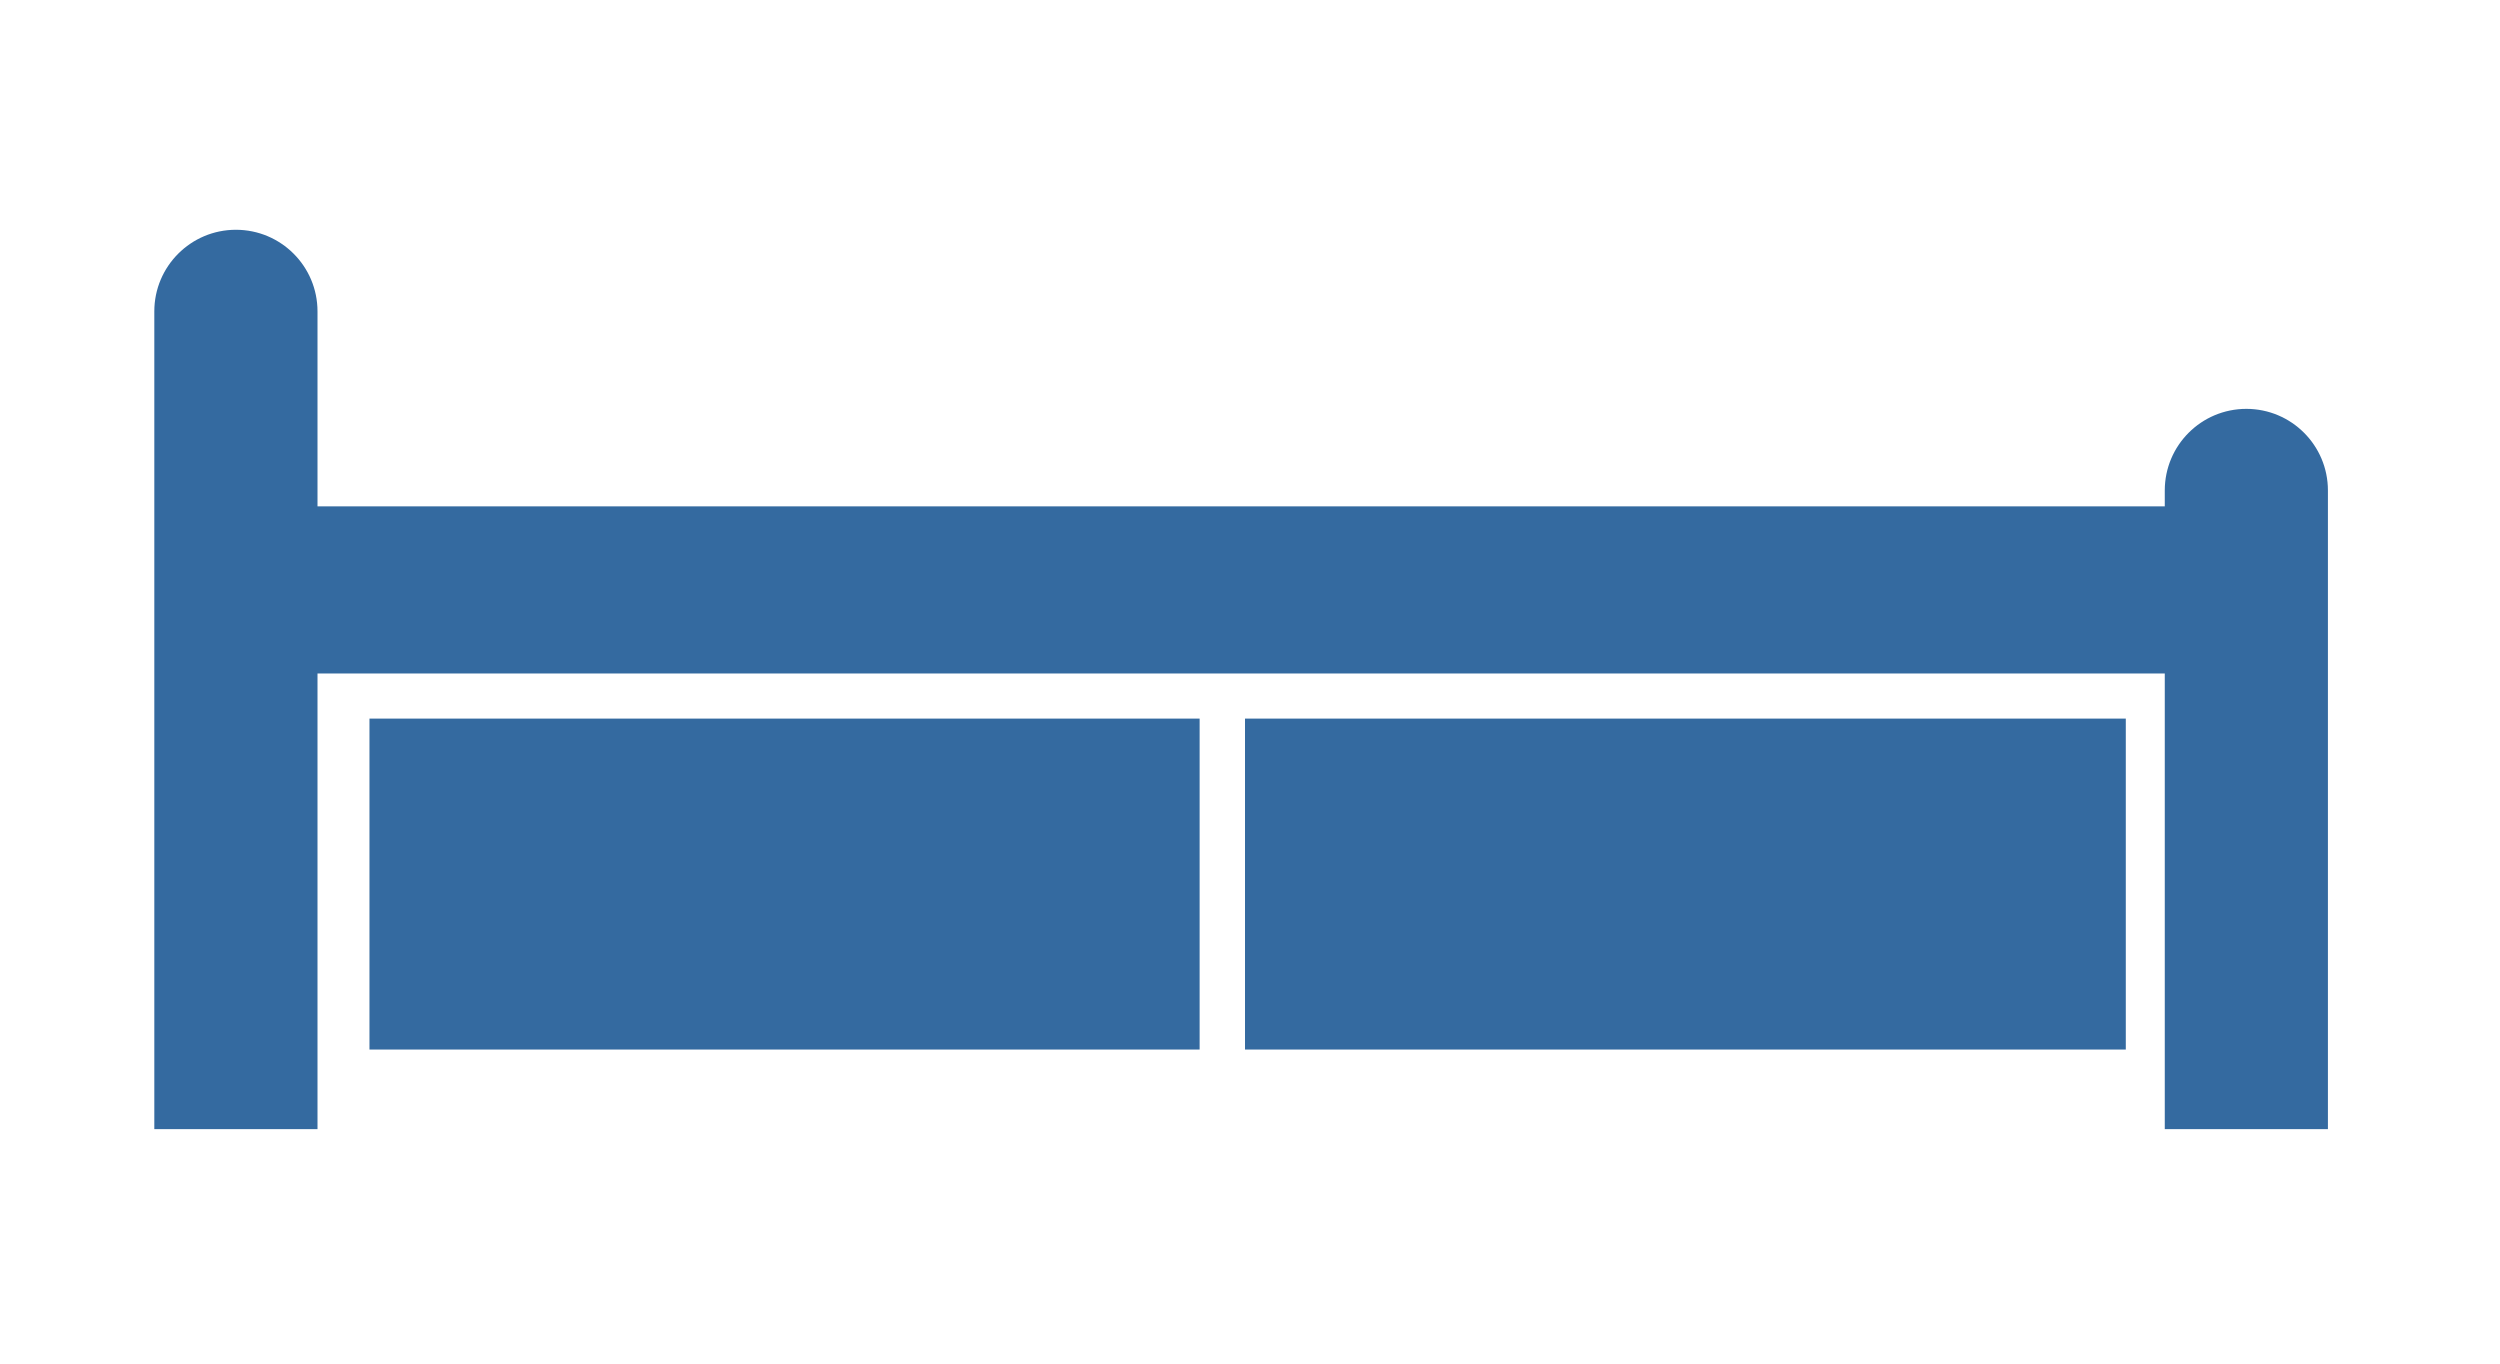 <?xml version="1.0" encoding="UTF-8"?>
<svg width="66px" height="36px" viewBox="0 0 66 36" version="1.1" xmlns="http://www.w3.org/2000/svg" xmlns:xlink="http://www.w3.org/1999/xlink">
    <!-- Generator: Sketch 52.6 (67491) - http://www.bohemiancoding.com/sketch -->
    <title>ic_storage bed</title>
    <desc>Created with Sketch.</desc>
    <g id="ICONS" stroke="none" stroke-width="1" fill="none" fill-rule="evenodd">
        <g id="PLP-3.0-icons" transform="translate(-351, -574)" fill="#346AA0">
            <g id="ic_storage-bed" transform="translate(351, 574)">
                <g id="Group" transform="translate(4, 6)">
                    <polygon id="Rectangle-18" points="2.176 7.368 55.356 7.368 55.356 11.78 2.176 11.78"></polygon>
                    <path d="M-7.49,9.784 L14.099,9.784 L14.099,14.092 L-7.49,14.092 C-8.679,14.092 -9.644,13.127 -9.644,11.938 L-9.644,11.938 C-9.644,10.748 -8.679,9.784 -7.49,9.784 Z" id="Rectangle-18" transform="translate(2.228, 11.938) rotate(90) translate(-2.228, -11.938) "></path>
                    <path d="M47.951,12.148 L64.812,12.148 L64.812,16.455 L47.951,16.455 C46.761,16.455 45.797,15.491 45.797,14.301 L45.797,14.301 C45.797,13.112 46.761,12.148 47.951,12.148 Z" id="Rectangle-18" transform="translate(55.304, 14.301) rotate(90) translate(-55.304, -14.301) "></path>
                    <polygon id="Rectangle-18" transform="translate(16.712, 17.339) scale(1, -1) translate(-16.712, -17.339) " points="5.754 12.97 27.67 12.97 27.67 21.707 5.754 21.707"></polygon>
                    <polygon id="Rectangle-18" transform="translate(40.495, 17.339) scale(1, -1) translate(-40.495, -17.339) " points="28.868 12.97 52.121 12.97 52.121 21.707 28.868 21.707"></polygon>
                </g>
            </g>
        </g>
    </g>
</svg>